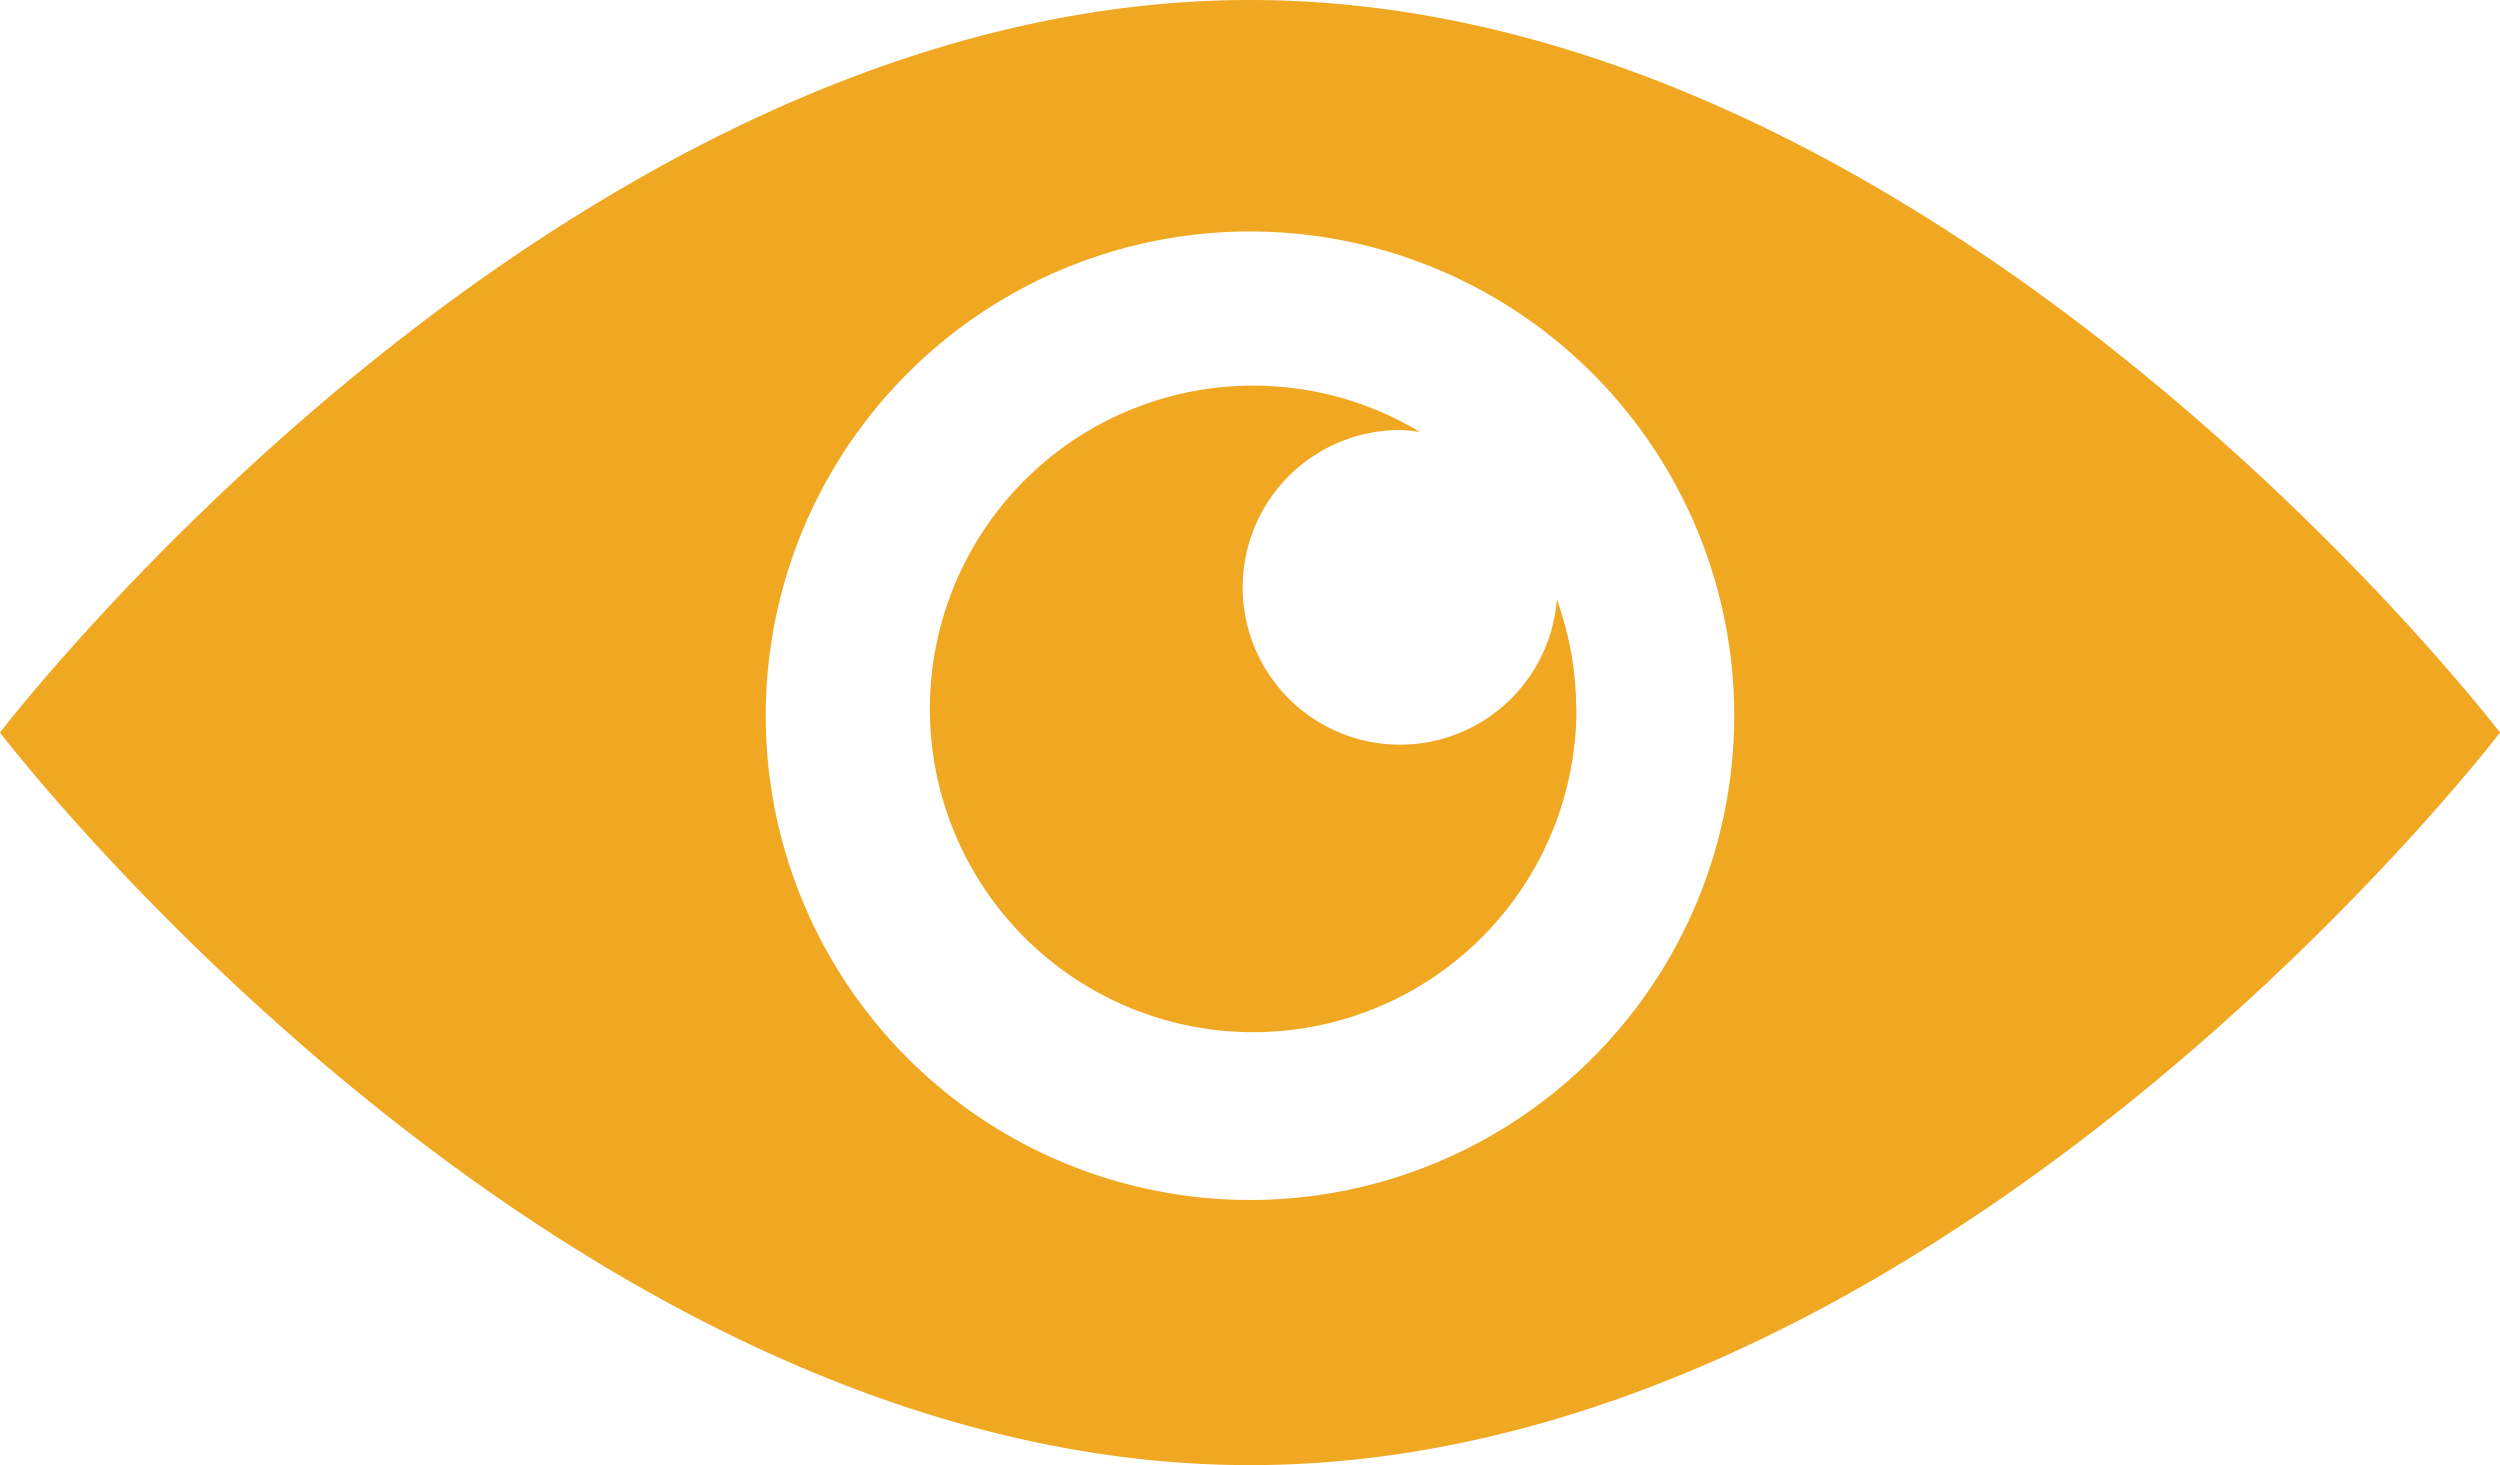 <svg id="Layer_2" data-name="Layer 2" xmlns="http://www.w3.org/2000/svg" viewBox="0 0 575.43 337.22"><defs><style>.cls-1{fill:#f0a721;}</style></defs><title>eye</title><g id="Nature"><path class="cls-1" d="M287.72,85.87C128.81,85.87,0,254.49,0,254.49S128.81,423.1,287.72,423.1,575.43,254.49,575.43,254.49,446.62,85.87,287.72,85.87Zm0,276.2A111.46,111.46,0,1,1,399.17,250.61,111.46,111.46,0,0,1,287.72,362.07Z" transform="translate(0 -85.87)"/><path class="cls-1" d="M362.79,249a74.11,74.11,0,0,0-4.45-25.15,36.21,36.21,0,1,1-36-39,35.15,35.15,0,0,1,4.51.46,74.41,74.41,0,1,0,36,63.65Z" transform="translate(0 -85.87)"/></g></svg>
